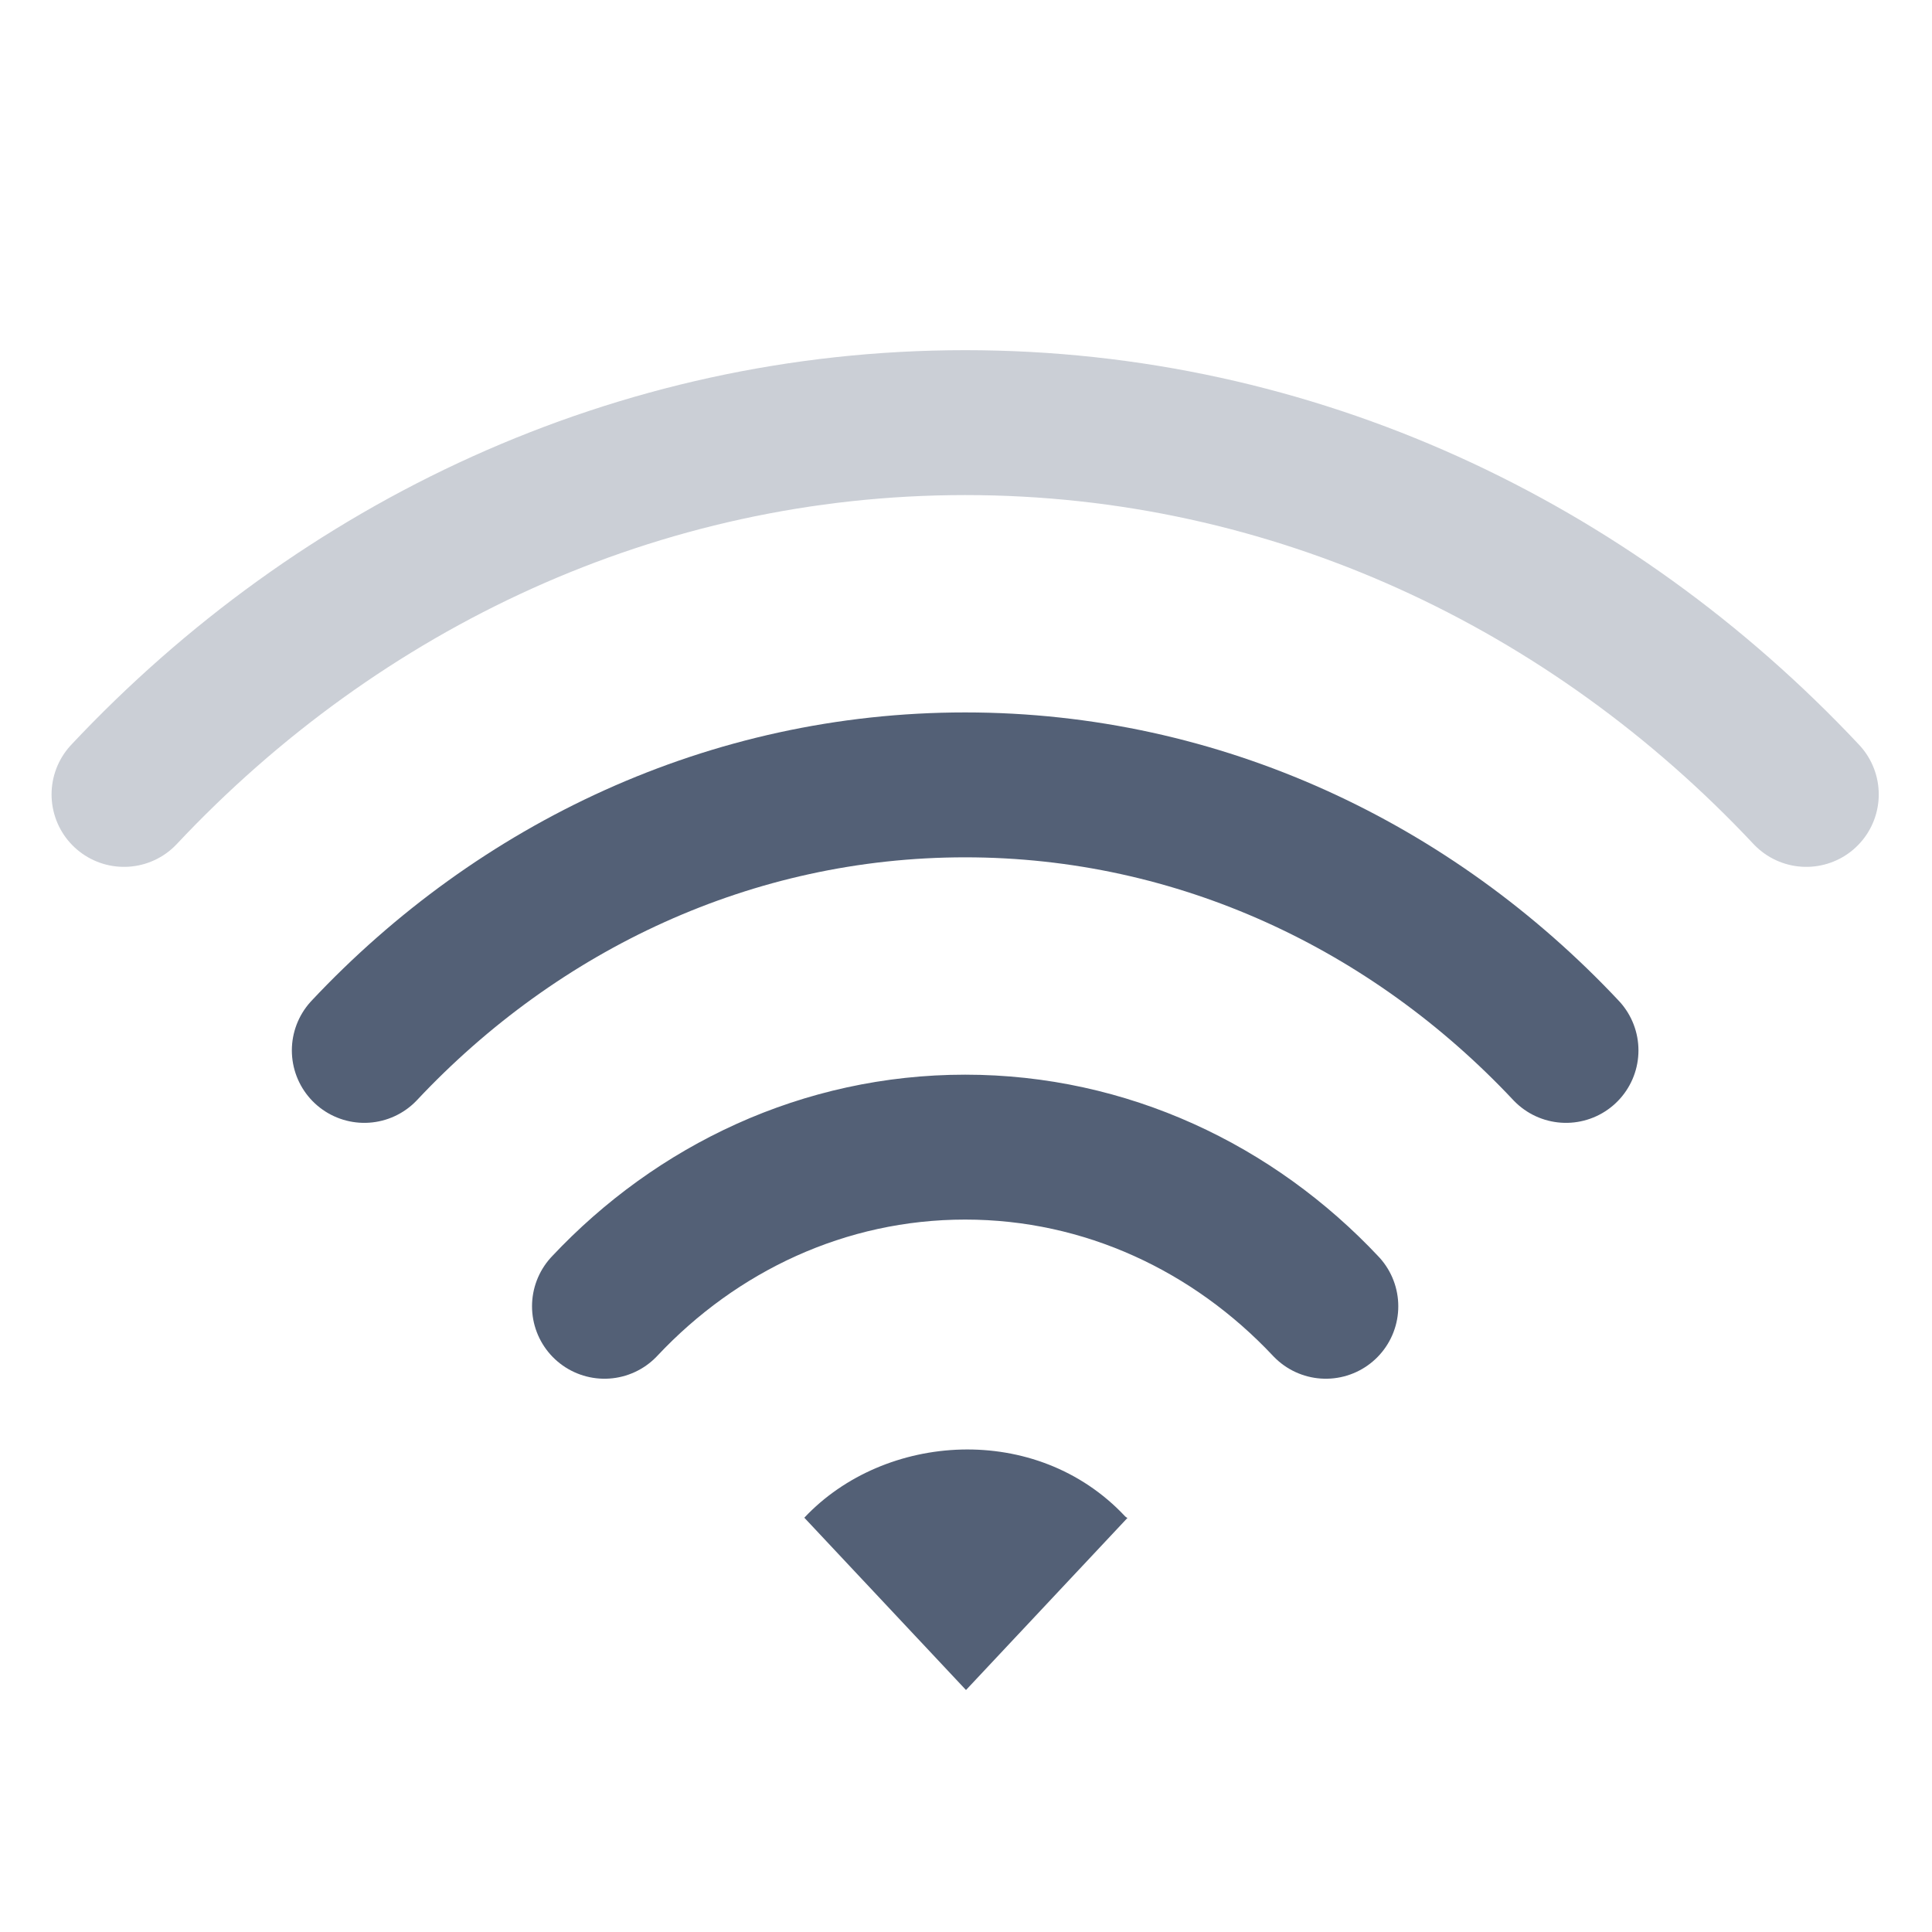 <svg xmlns="http://www.w3.org/2000/svg" width="16" height="16" viewBox="0 0 16 16">
  <g fill="none" fill-rule="evenodd">
    <polygon points="0 16 16 16 16 0 0 0" opacity="0"/>
    <path stroke="#536076" stroke-linecap="round" stroke-width="1.2" d="M1.027,6.579 C2.812,4.678 5.276,3.5 7.993,3.5 C10.711,3.5 13.175,4.678 14.959,6.579" opacity=".3"/>
    <path stroke="#536076" stroke-linecap="round" stroke-width="1.2" d="M3.017 8.699C4.292 7.341 6.052 6.5 7.993 6.5 9.934 6.5 11.694 7.341 12.969 8.699M5.006 10.818C5.77 10.004 6.826 9.5 7.993 9.5 9.159 9.5 10.215 10.004 10.98 10.818"/>
    <path fill="#536076" d="M6.661,12.569 L8,13.996 L9.337,12.571 C9.337,12.571 9.324,12.565 9.316,12.556 C8.583,11.775 7.325,11.862 6.661,12.569"/>
  </g>
</svg>
